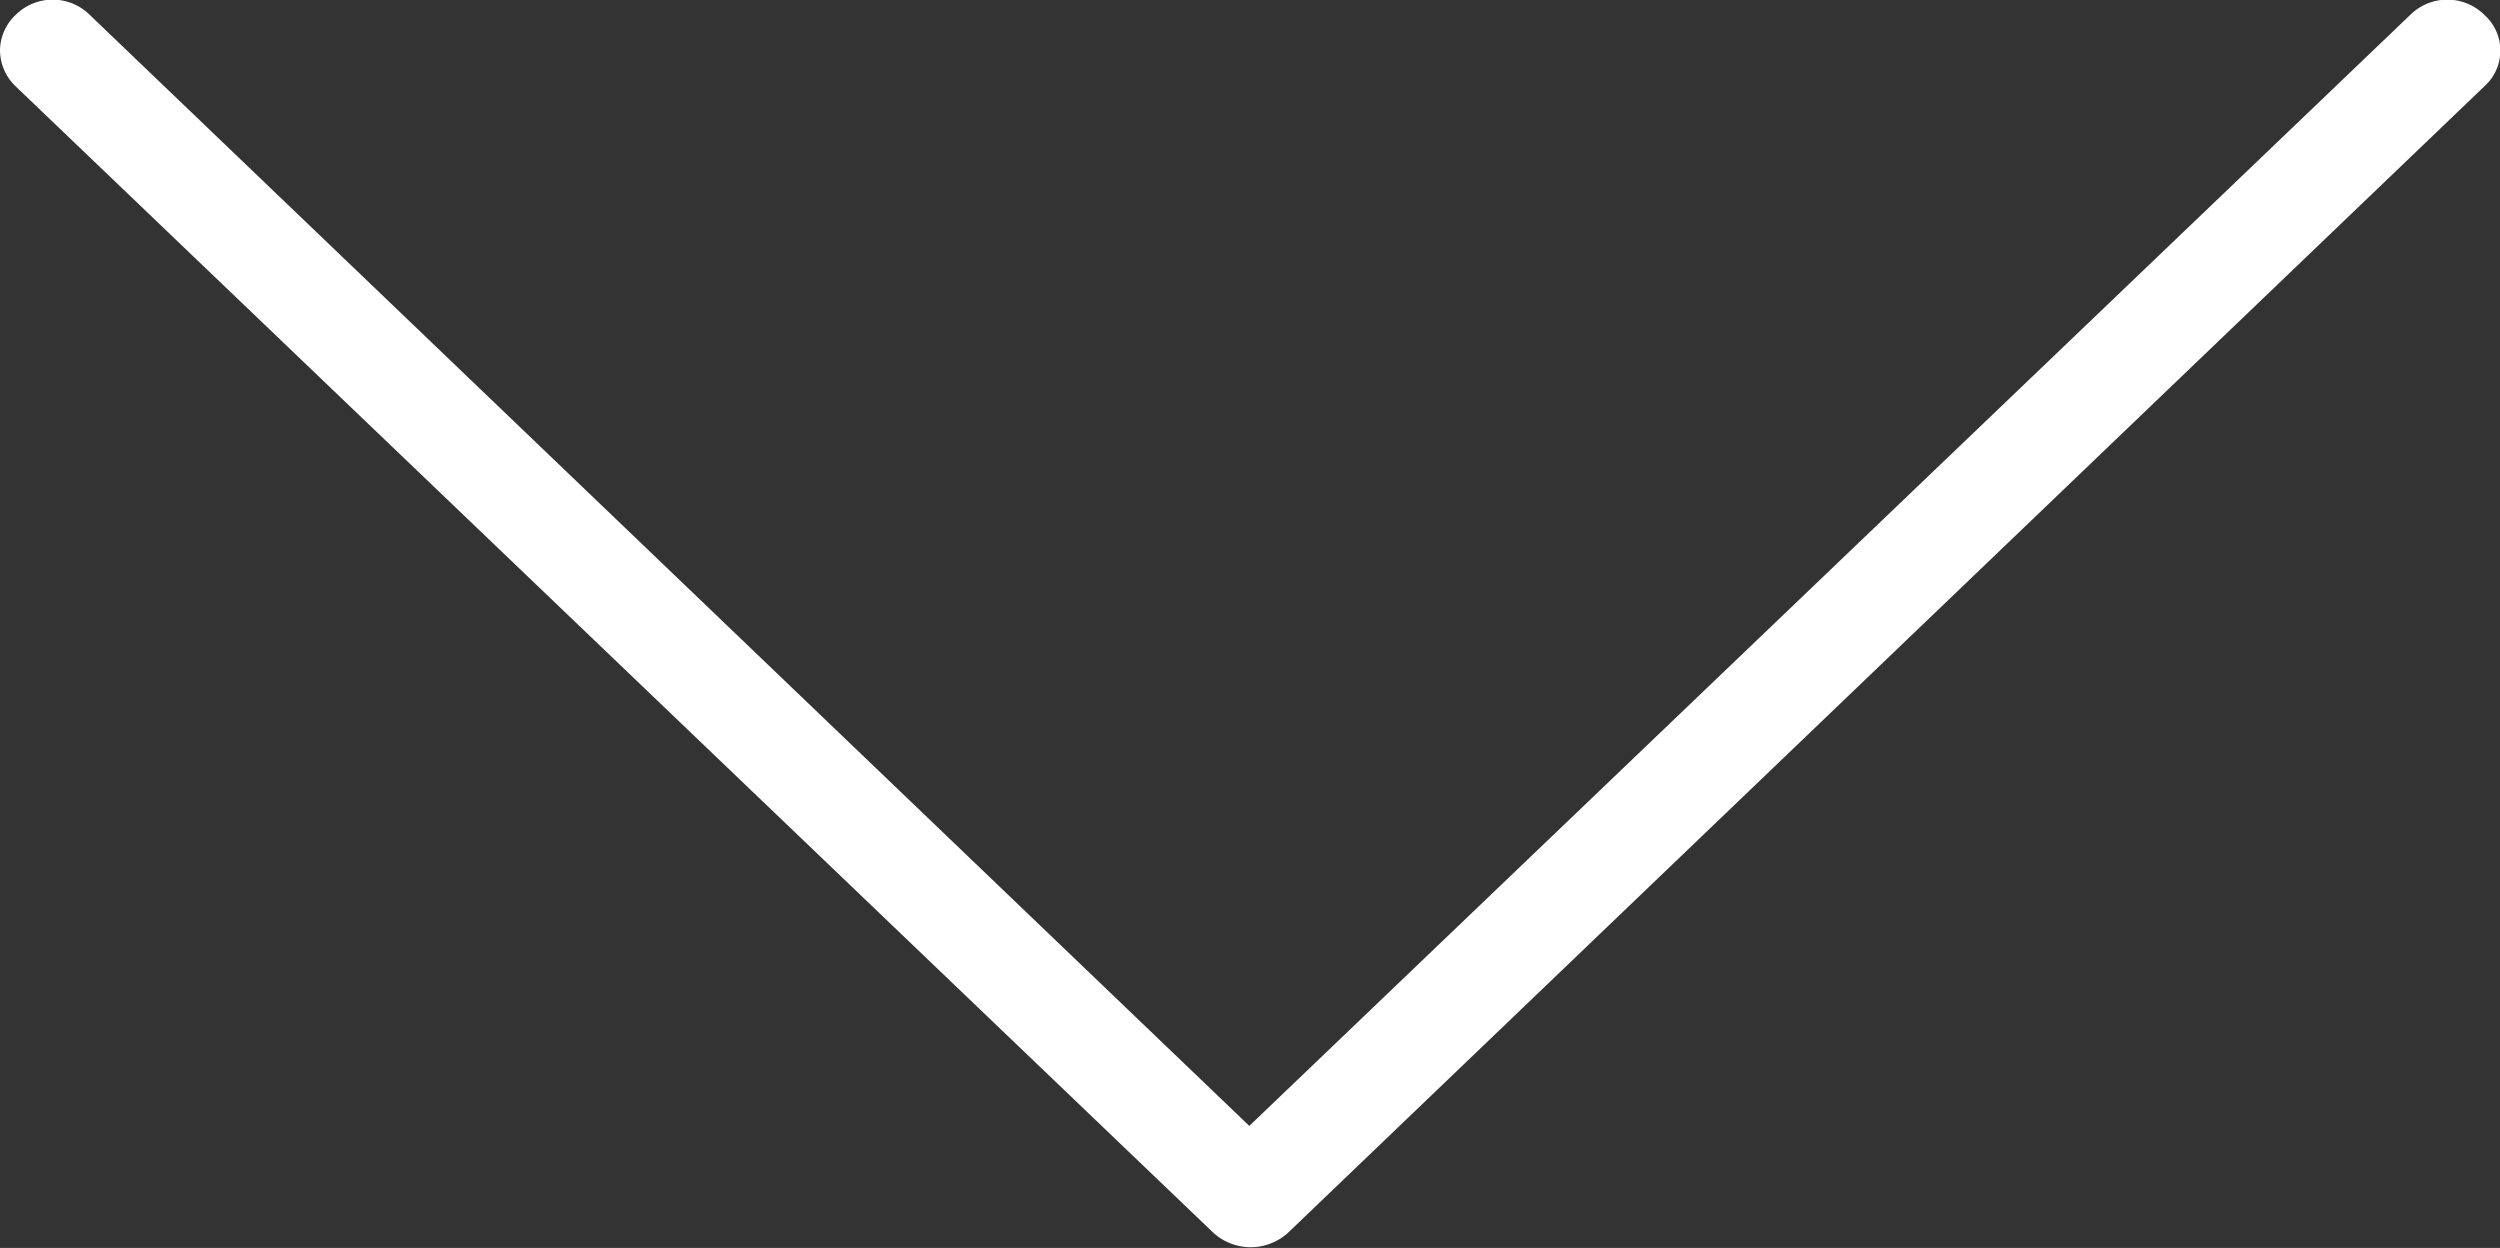 <svg xmlns="http://www.w3.org/2000/svg" width="18.03" height="9" viewBox="0 0 18.03 9">
  <rect x="0" y="0" width="18.03" height="9" fill="#333333" stroke="none"/>
  <defs>
    <style>
      .cls-1 {
        fill: #fff;
        fill-rule: evenodd;
      }
    </style>
  </defs>
  <path id="down" class="cls-1" d="M5392,7148.36a0.358,0.358,0,0,1,.11-0.25,0.38,0.38,0,0,1,.54,0l8.36,8.01,8.37-8.01a0.38,0.38,0,0,1,.54,0,0.345,0.345,0,0,1,0,.51l-8.63,8.27a0.4,0.4,0,0,1-.54,0l-8.64-8.27A0.363,0.363,0,0,1,5392,7148.36Z" transform="translate(-5392 -7148)"/>
</svg>
